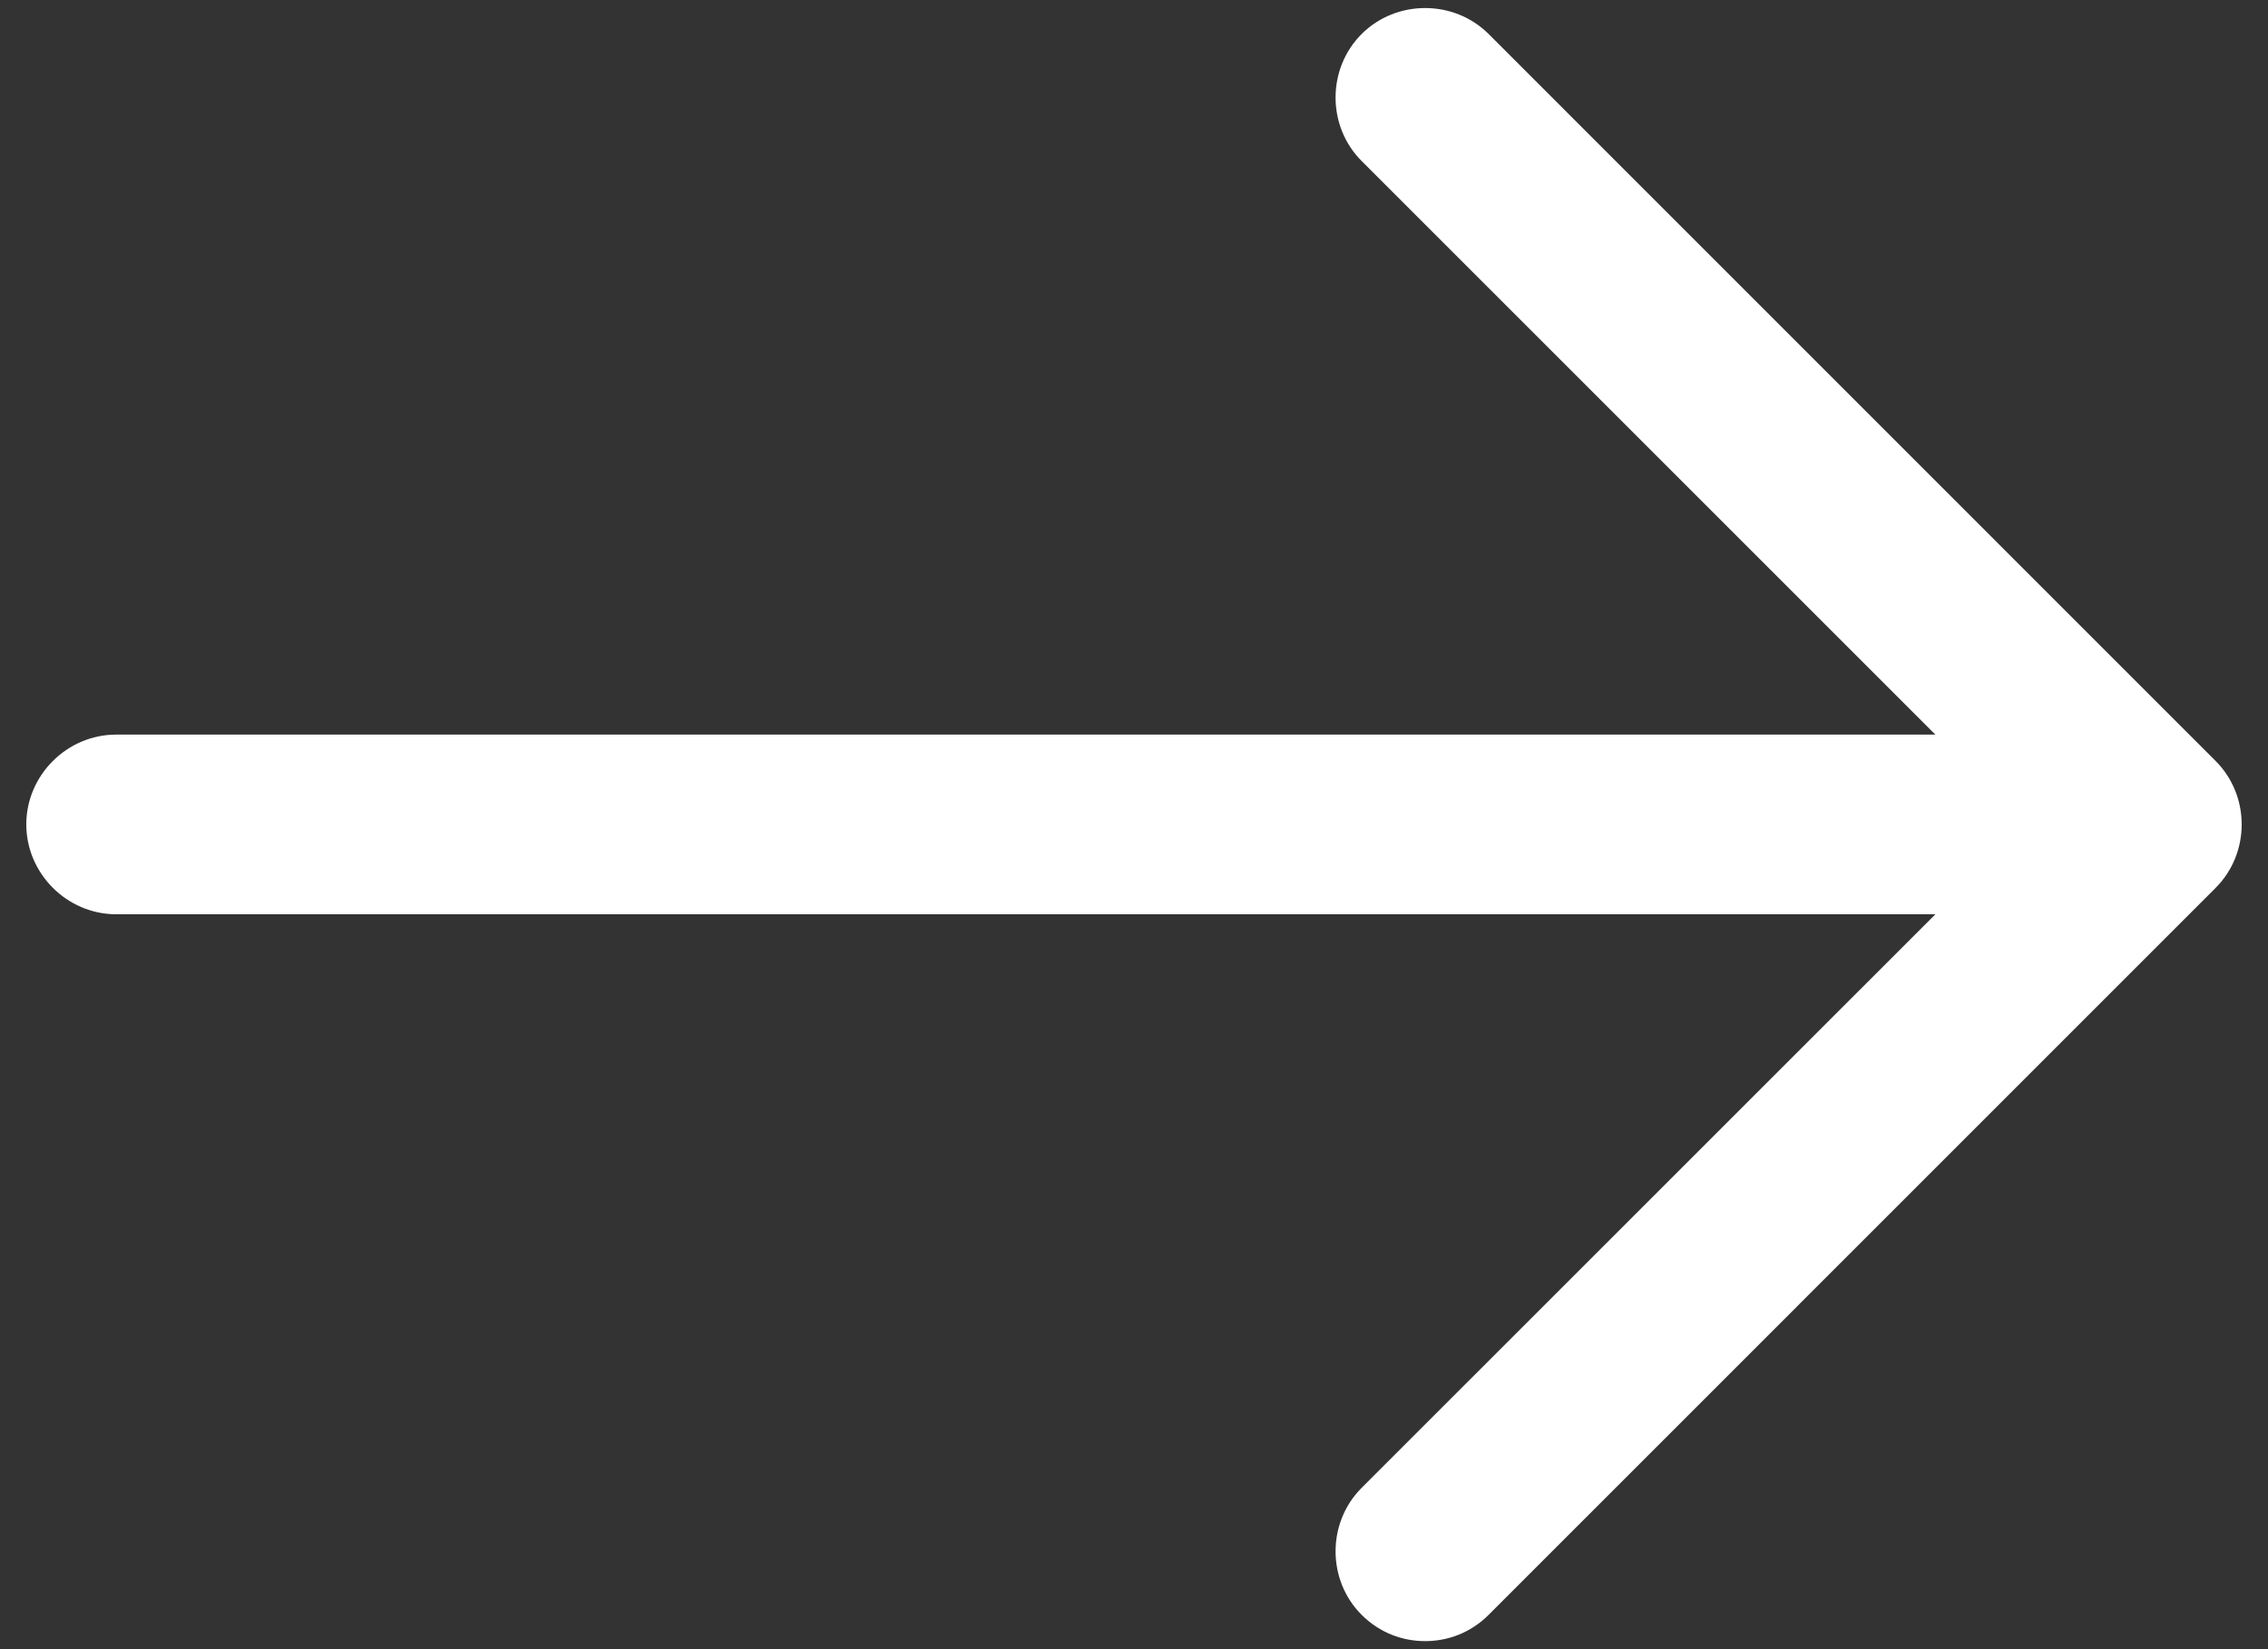 <svg width="22" height="16" viewBox="0 0 22 16" fill="none" xmlns="http://www.w3.org/2000/svg">
<rect x="0" y="0" width="22" height="16" fill="#333333" stroke="none"/>
<path d="M13.824 15.922C13.603 15.922 13.383 15.841 13.208 15.667C12.871 15.33 12.871 14.772 13.208 14.435L19.645 7.999L13.208 1.562C12.871 1.225 12.871 0.667 13.208 0.33C13.545 -0.006 14.103 -0.006 14.44 0.33L21.492 7.383C21.829 7.72 21.829 8.277 21.492 8.614L14.44 15.667C14.266 15.841 14.045 15.922 13.824 15.922Z" fill="white"/>
<path d="M20.68 8.87H1.126C0.65 8.87 0.255 8.475 0.255 7.998C0.255 7.522 0.65 7.127 1.126 7.127H20.68C21.156 7.127 21.552 7.522 21.552 7.998C21.552 8.475 21.156 8.87 20.68 8.87Z" fill="white"/>
</svg>
